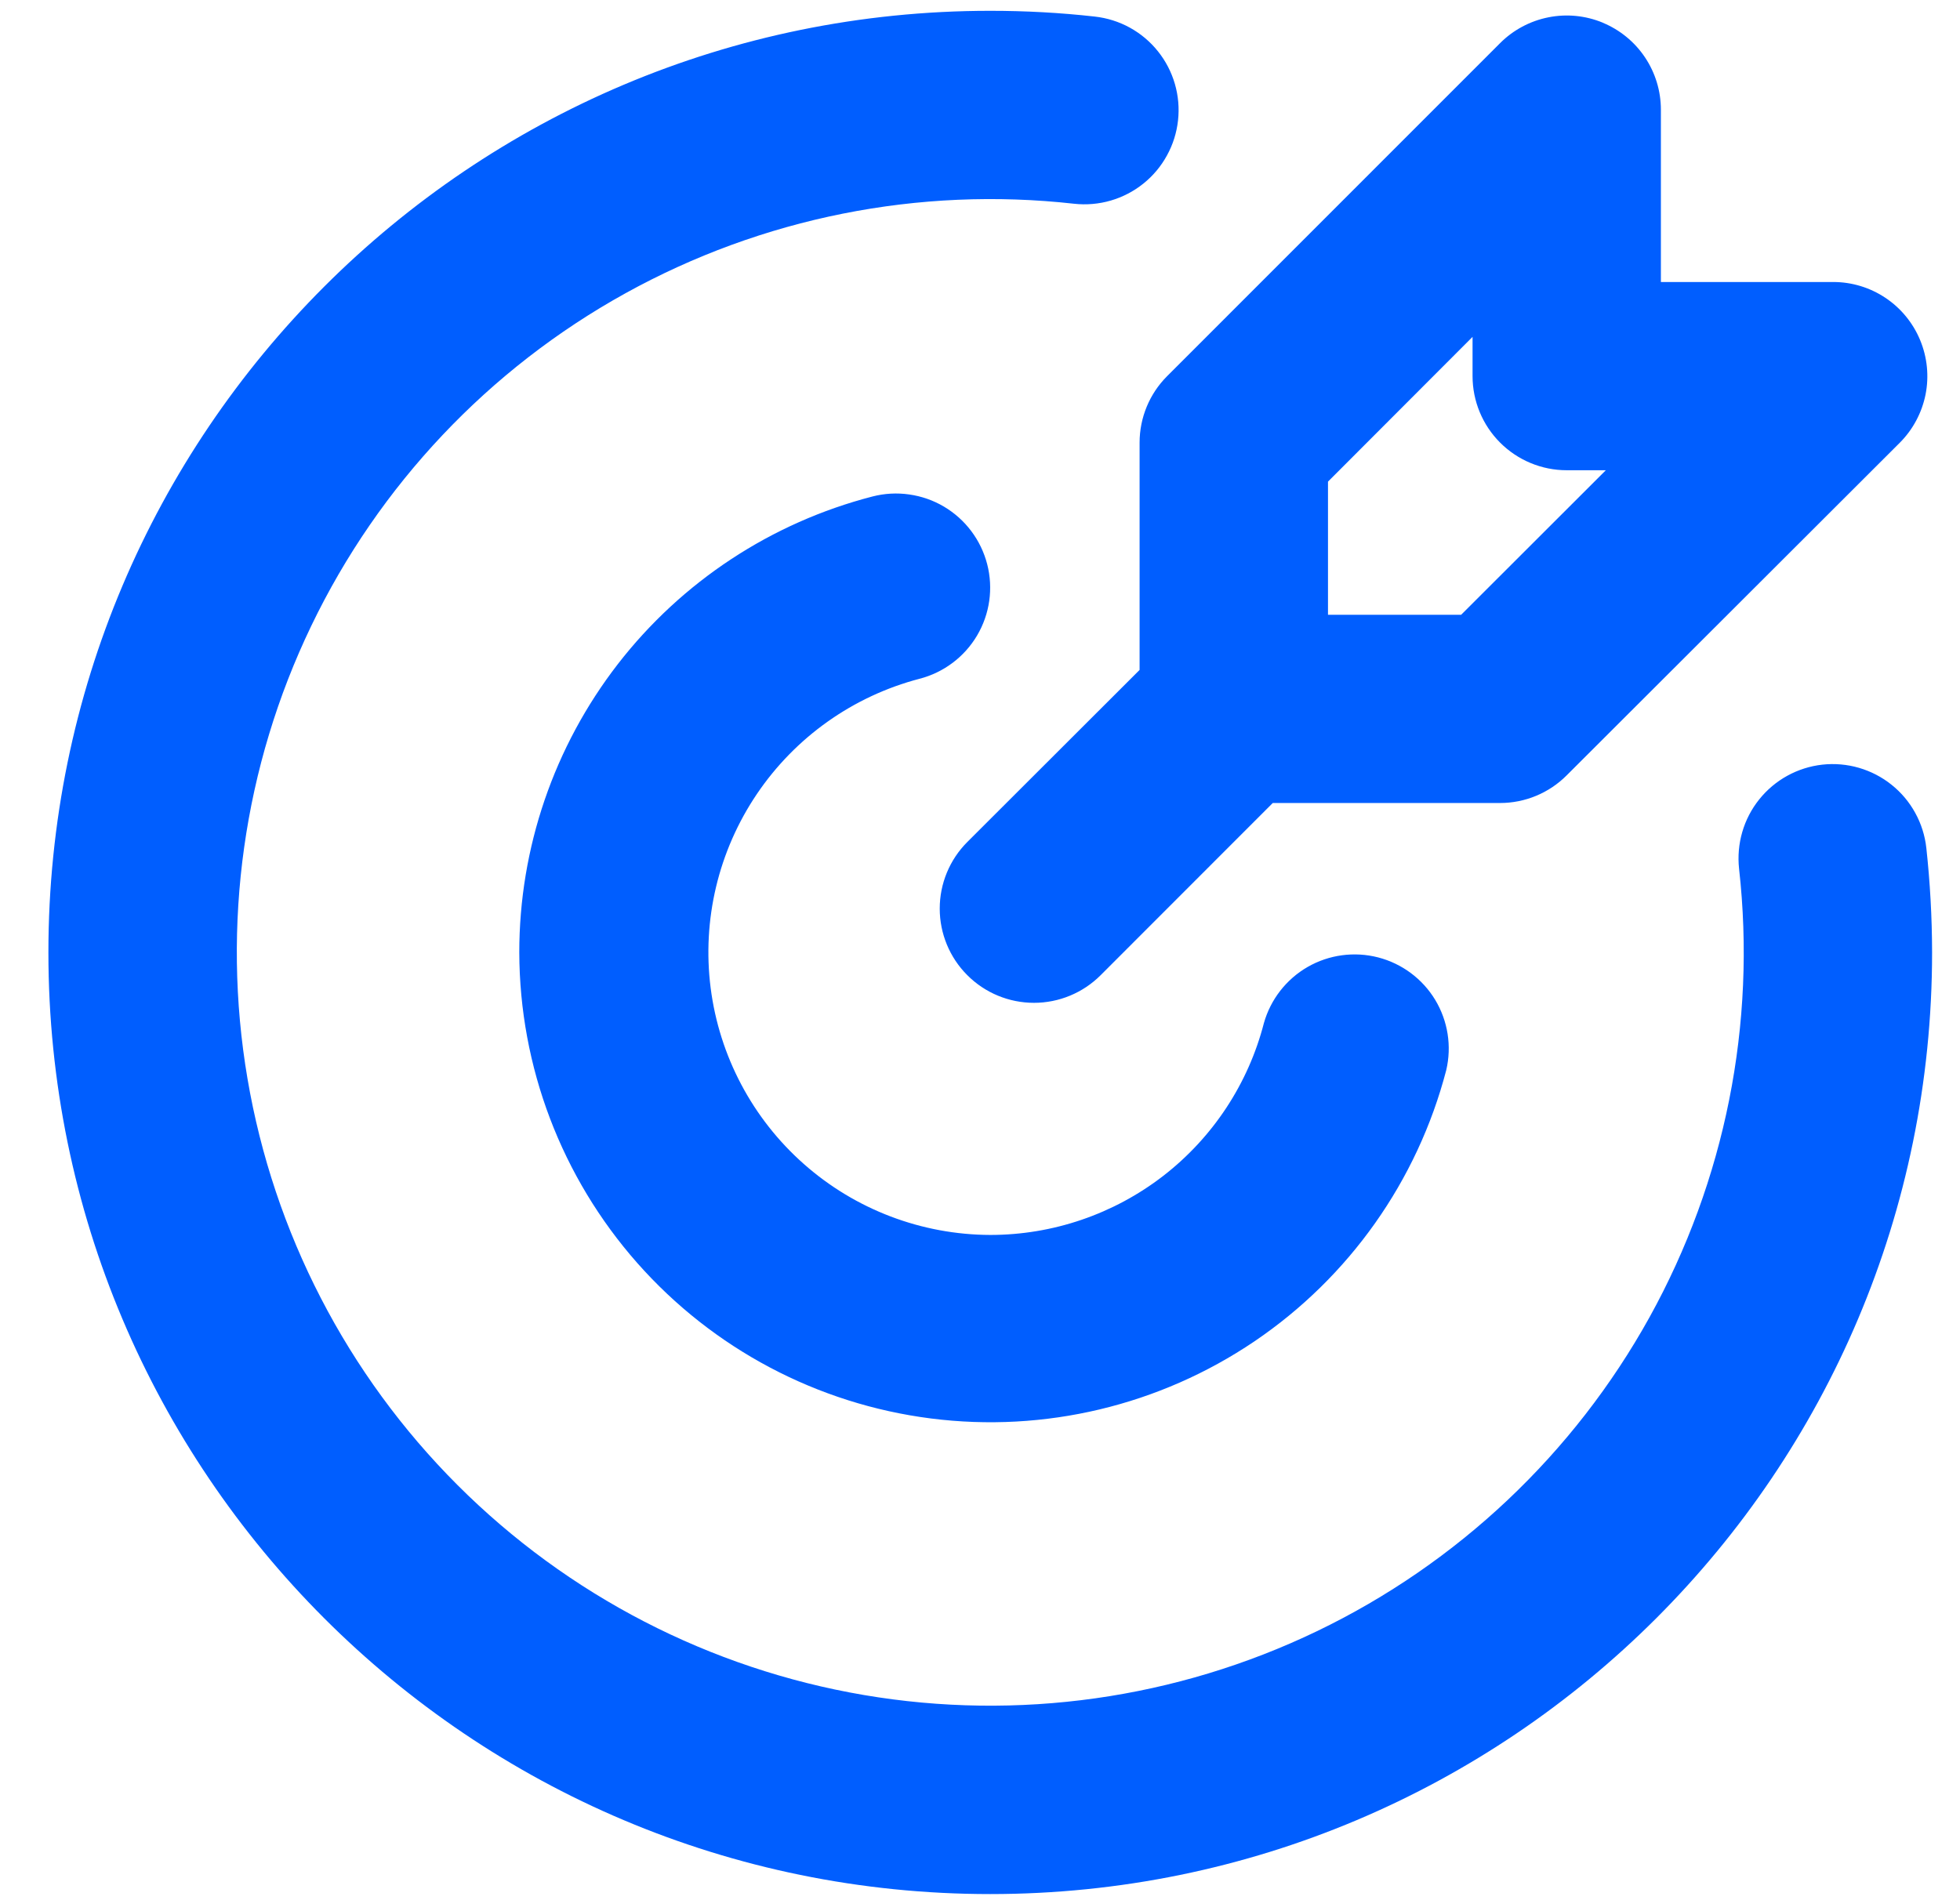 <svg width="33" height="32" viewBox="0 0 33 32" fill="none" xmlns="http://www.w3.org/2000/svg">
<path d="M16.672 0.182C17.267 0.182 17.854 0.214 18.432 0.279C18.639 0.302 18.84 0.365 19.022 0.465C19.205 0.566 19.366 0.701 19.496 0.864C19.626 1.026 19.723 1.213 19.781 1.413C19.839 1.613 19.857 1.822 19.834 2.029C19.811 2.236 19.748 2.437 19.647 2.619C19.547 2.802 19.412 2.963 19.249 3.093C19.087 3.223 18.9 3.32 18.7 3.378C18.5 3.436 18.29 3.454 18.083 3.431C15.47 3.139 12.831 3.666 10.53 4.939C8.229 6.212 6.381 8.169 5.241 10.539C4.101 12.908 3.726 15.574 4.167 18.166C4.608 20.758 5.843 23.149 7.703 25.009C9.562 26.868 11.953 28.104 14.546 28.545C17.138 28.986 19.803 28.61 22.173 27.47C24.542 26.33 26.499 24.482 27.773 22.182C29.046 19.881 29.573 17.241 29.28 14.628C29.258 14.421 29.276 14.212 29.334 14.012C29.392 13.812 29.489 13.625 29.619 13.463C29.882 13.134 30.264 12.924 30.682 12.877C31.1 12.831 31.52 12.953 31.848 13.216C32.011 13.346 32.146 13.507 32.246 13.689C32.347 13.872 32.41 14.072 32.433 14.279C32.496 14.857 32.529 15.444 32.53 16.039C32.53 24.798 25.43 31.897 16.672 31.897C7.914 31.897 0.815 24.798 0.815 16.039C0.815 7.281 7.914 0.182 16.672 0.182ZM16.621 9.501C16.726 9.908 16.665 10.34 16.451 10.702C16.237 11.064 15.888 11.326 15.481 11.431C14.363 11.724 13.39 12.414 12.743 13.372C12.096 14.33 11.819 15.49 11.965 16.637C12.111 17.783 12.669 18.838 13.535 19.603C14.401 20.369 15.516 20.793 16.672 20.797C17.727 20.797 18.752 20.447 19.587 19.801C20.421 19.155 21.017 18.25 21.28 17.229C21.393 16.83 21.657 16.491 22.016 16.284C22.376 16.077 22.802 16.02 23.203 16.123C23.605 16.227 23.95 16.484 24.164 16.838C24.378 17.193 24.445 17.618 24.35 18.022C23.864 19.886 22.715 21.51 21.119 22.59C19.523 23.669 17.588 24.131 15.676 23.888C13.764 23.645 12.006 22.715 10.73 21.27C9.455 19.826 8.748 17.967 8.743 16.039C8.743 14.281 9.327 12.573 10.403 11.183C11.48 9.793 12.988 8.801 14.69 8.361C14.892 8.309 15.102 8.297 15.308 8.327C15.514 8.356 15.713 8.425 15.892 8.531C16.071 8.637 16.228 8.777 16.353 8.944C16.478 9.11 16.569 9.3 16.621 9.501ZM26.986 0.383C27.275 0.503 27.523 0.706 27.697 0.967C27.871 1.227 27.964 1.534 27.964 1.847V4.749H30.865C31.178 4.749 31.485 4.842 31.745 5.016C32.006 5.19 32.209 5.438 32.329 5.728C32.449 6.018 32.481 6.336 32.42 6.644C32.358 6.951 32.208 7.234 31.986 7.456L26.377 13.058C26.08 13.356 25.676 13.523 25.256 13.523H21.429L18.531 16.423C18.233 16.721 17.829 16.888 17.409 16.888C16.988 16.888 16.584 16.721 16.287 16.423C15.989 16.126 15.822 15.722 15.822 15.301C15.822 14.88 15.989 14.477 16.287 14.179L19.187 11.282V7.454C19.187 7.034 19.354 6.63 19.652 6.333L25.257 0.726C25.479 0.504 25.762 0.353 26.069 0.292C26.377 0.23 26.696 0.262 26.986 0.382M24.793 5.673L22.359 8.111V10.353H24.601L27.037 7.919H26.378C25.958 7.919 25.555 7.752 25.257 7.454C24.96 7.157 24.793 6.754 24.793 6.333V5.673Z" fill="#005EFF"/>
</svg>
